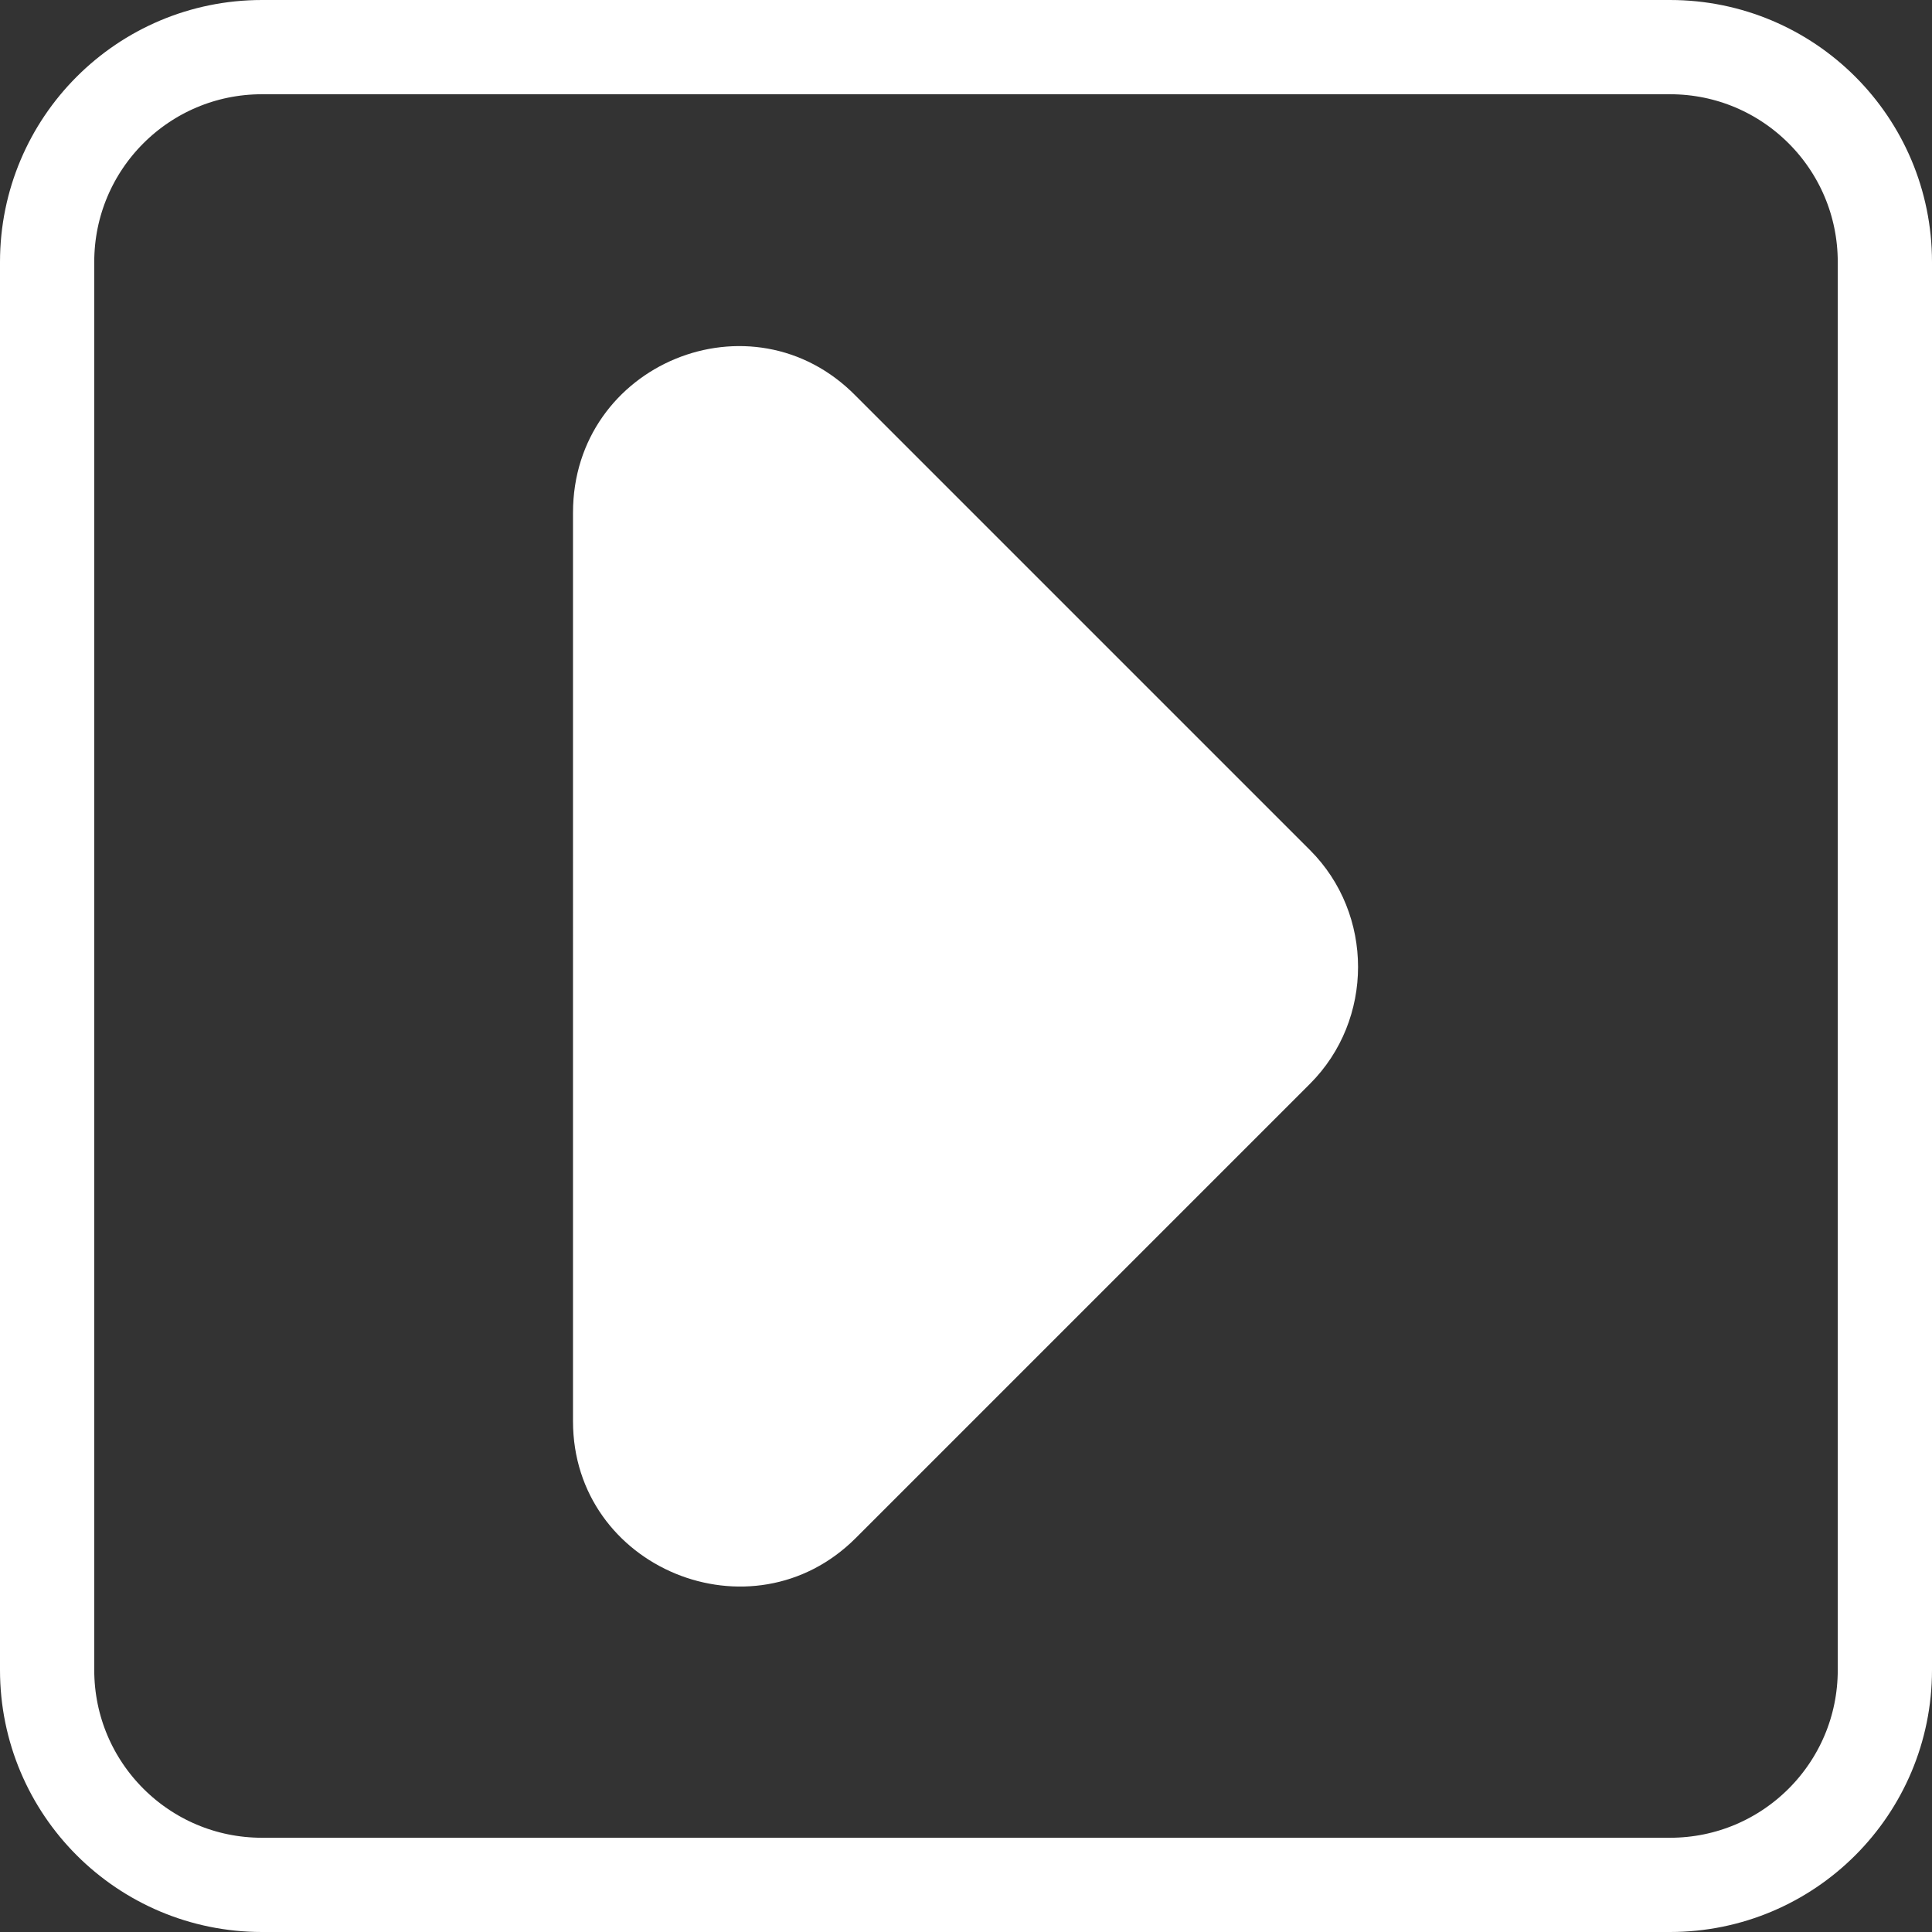 <?xml version="1.0" encoding="utf-8"?>
<!-- Generator: Adobe Illustrator 19.0.0, SVG Export Plug-In . SVG Version: 6.00 Build 0)  -->
<svg version="1.1" id="Layer_1" xmlns="http://www.w3.org/2000/svg" xmlns:xlink="http://www.w3.org/1999/xlink" x="0px" y="0px"
	 viewBox="0 0 102.5 102.5" style="enable-background:new 0 0 102.5 102.5;" xml:space="preserve">
<rect x="0" y="0" width="102.5" height="102.5" fill="#333333" stroke="none"/>
<style type="text/css">
	.st0{fill:#FFFFFF;}
	.st1{fill:none;stroke:#FFFFFF;stroke-width:5;stroke-miterlimit:10;}
</style>
<g id="XMLID_1_">
	<path id="XMLID_3_" class="st0" d="M45.4,21l24.1,24.1c3.4,3.4,3.4,9,0,12.4L45.4,81.6c-5.5,5.5-15,1.6-15-6.2V27.2
		C30.4,19.3,39.9,15.4,45.4,21z"/>
	<path id="XMLID_2_" class="st1" d="M88.6,100H13.9c-6.3,0-11.4-5.1-11.4-11.4V13.9c0-6.3,5.1-11.4,11.4-11.4h74.7
		c6.3,0,11.4,5.1,11.4,11.4v74.7C100,94.9,94.9,100,88.6,100z"/>
</g>
</svg>
